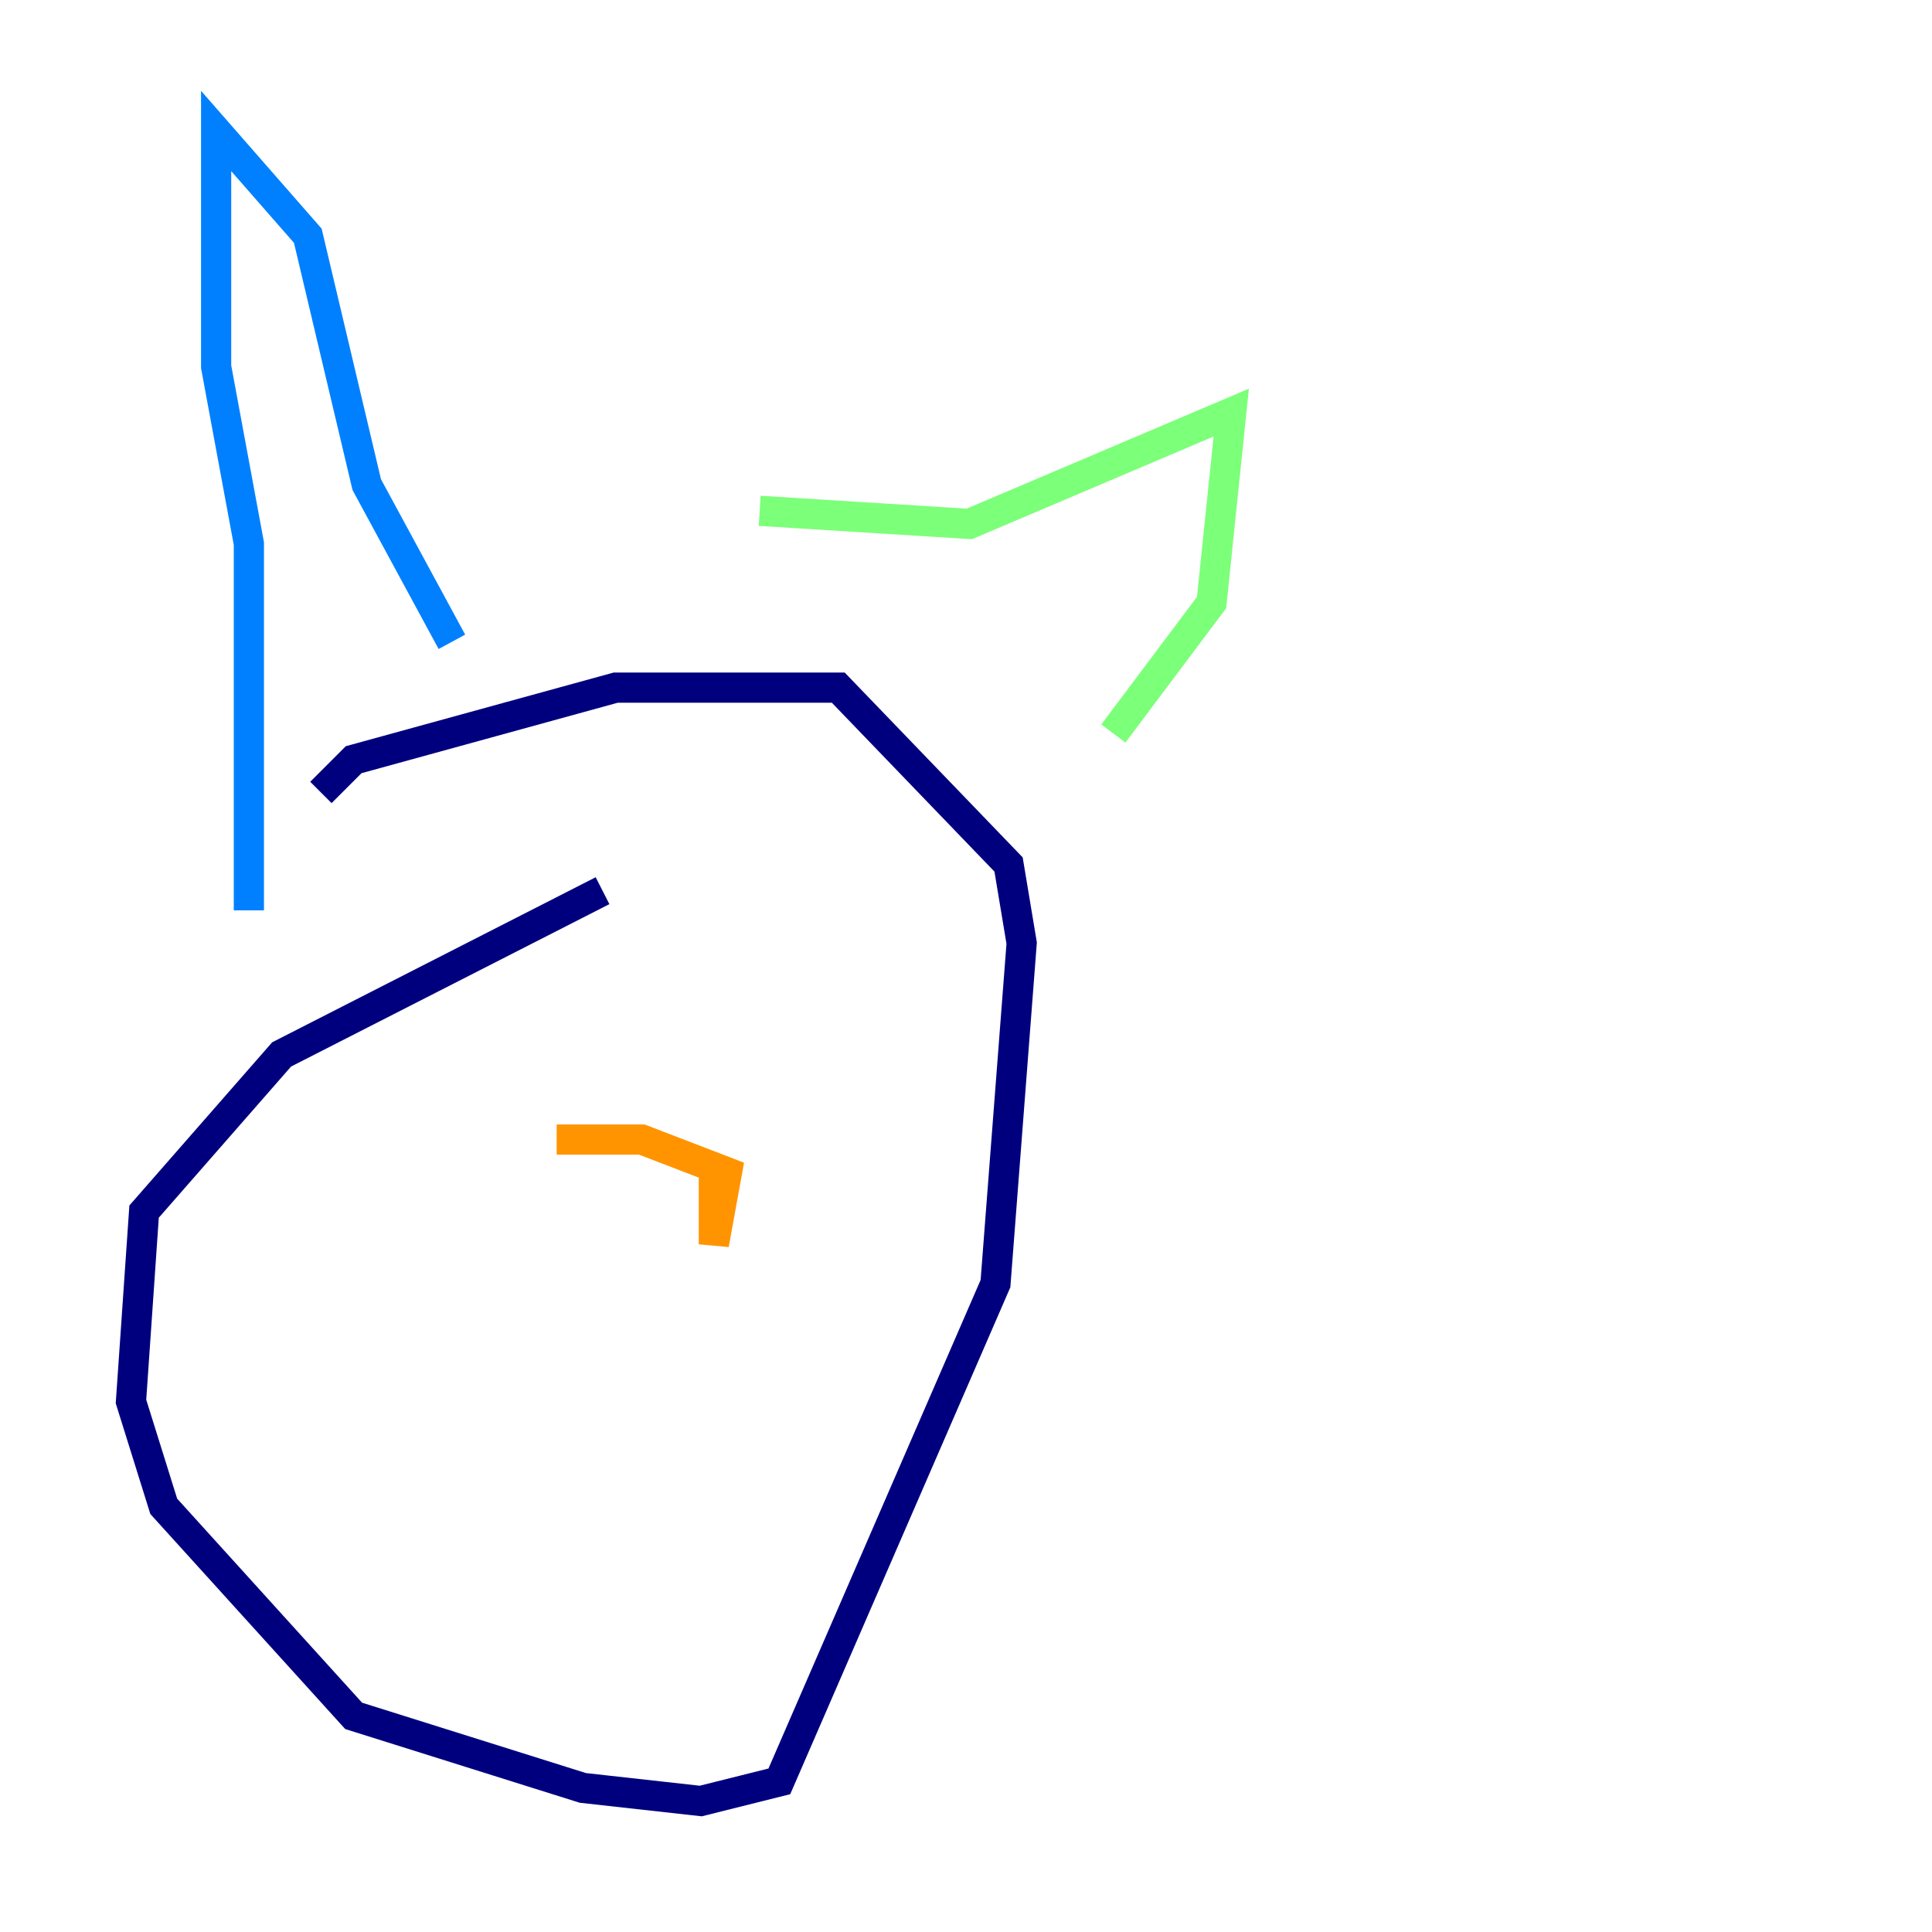 <?xml version="1.0" encoding="utf-8" ?>
<svg baseProfile="tiny" height="128" version="1.2" viewBox="0,0,128,128" width="128" xmlns="http://www.w3.org/2000/svg" xmlns:ev="http://www.w3.org/2001/xml-events" xmlns:xlink="http://www.w3.org/1999/xlink"><defs /><polyline fill="none" points="39.919,59.01 18.658,69.858 9.546,80.271 8.678,92.854 10.848,99.797 23.43,113.681 38.617,118.454 46.427,119.322 51.634,118.02 65.953,85.044 67.688,62.481 66.82,57.275 55.539,45.559 40.786,45.559 23.43,50.332 21.261,52.502" stroke="#00007f" stroke-width="2" /><polyline fill="none" points="16.488,60.312 16.488,36.014 14.319,24.298 14.319,8.678 20.393,15.62 24.298,32.108 29.939,42.522" stroke="#0080ff" stroke-width="2" /><polyline fill="none" points="50.332,33.844 64.217,34.712 81.573,27.336 80.271,39.919 73.763,48.597" stroke="#7cff79" stroke-width="2" /><polyline fill="none" points="47.295,77.668 47.295,82.441 48.163,77.668 42.522,75.498 36.881,75.498" stroke="#ff9400" stroke-width="2" /><polyline fill="none" points="40.786,91.119 40.786,91.119" stroke="#7f0000" stroke-width="2" /></svg>
